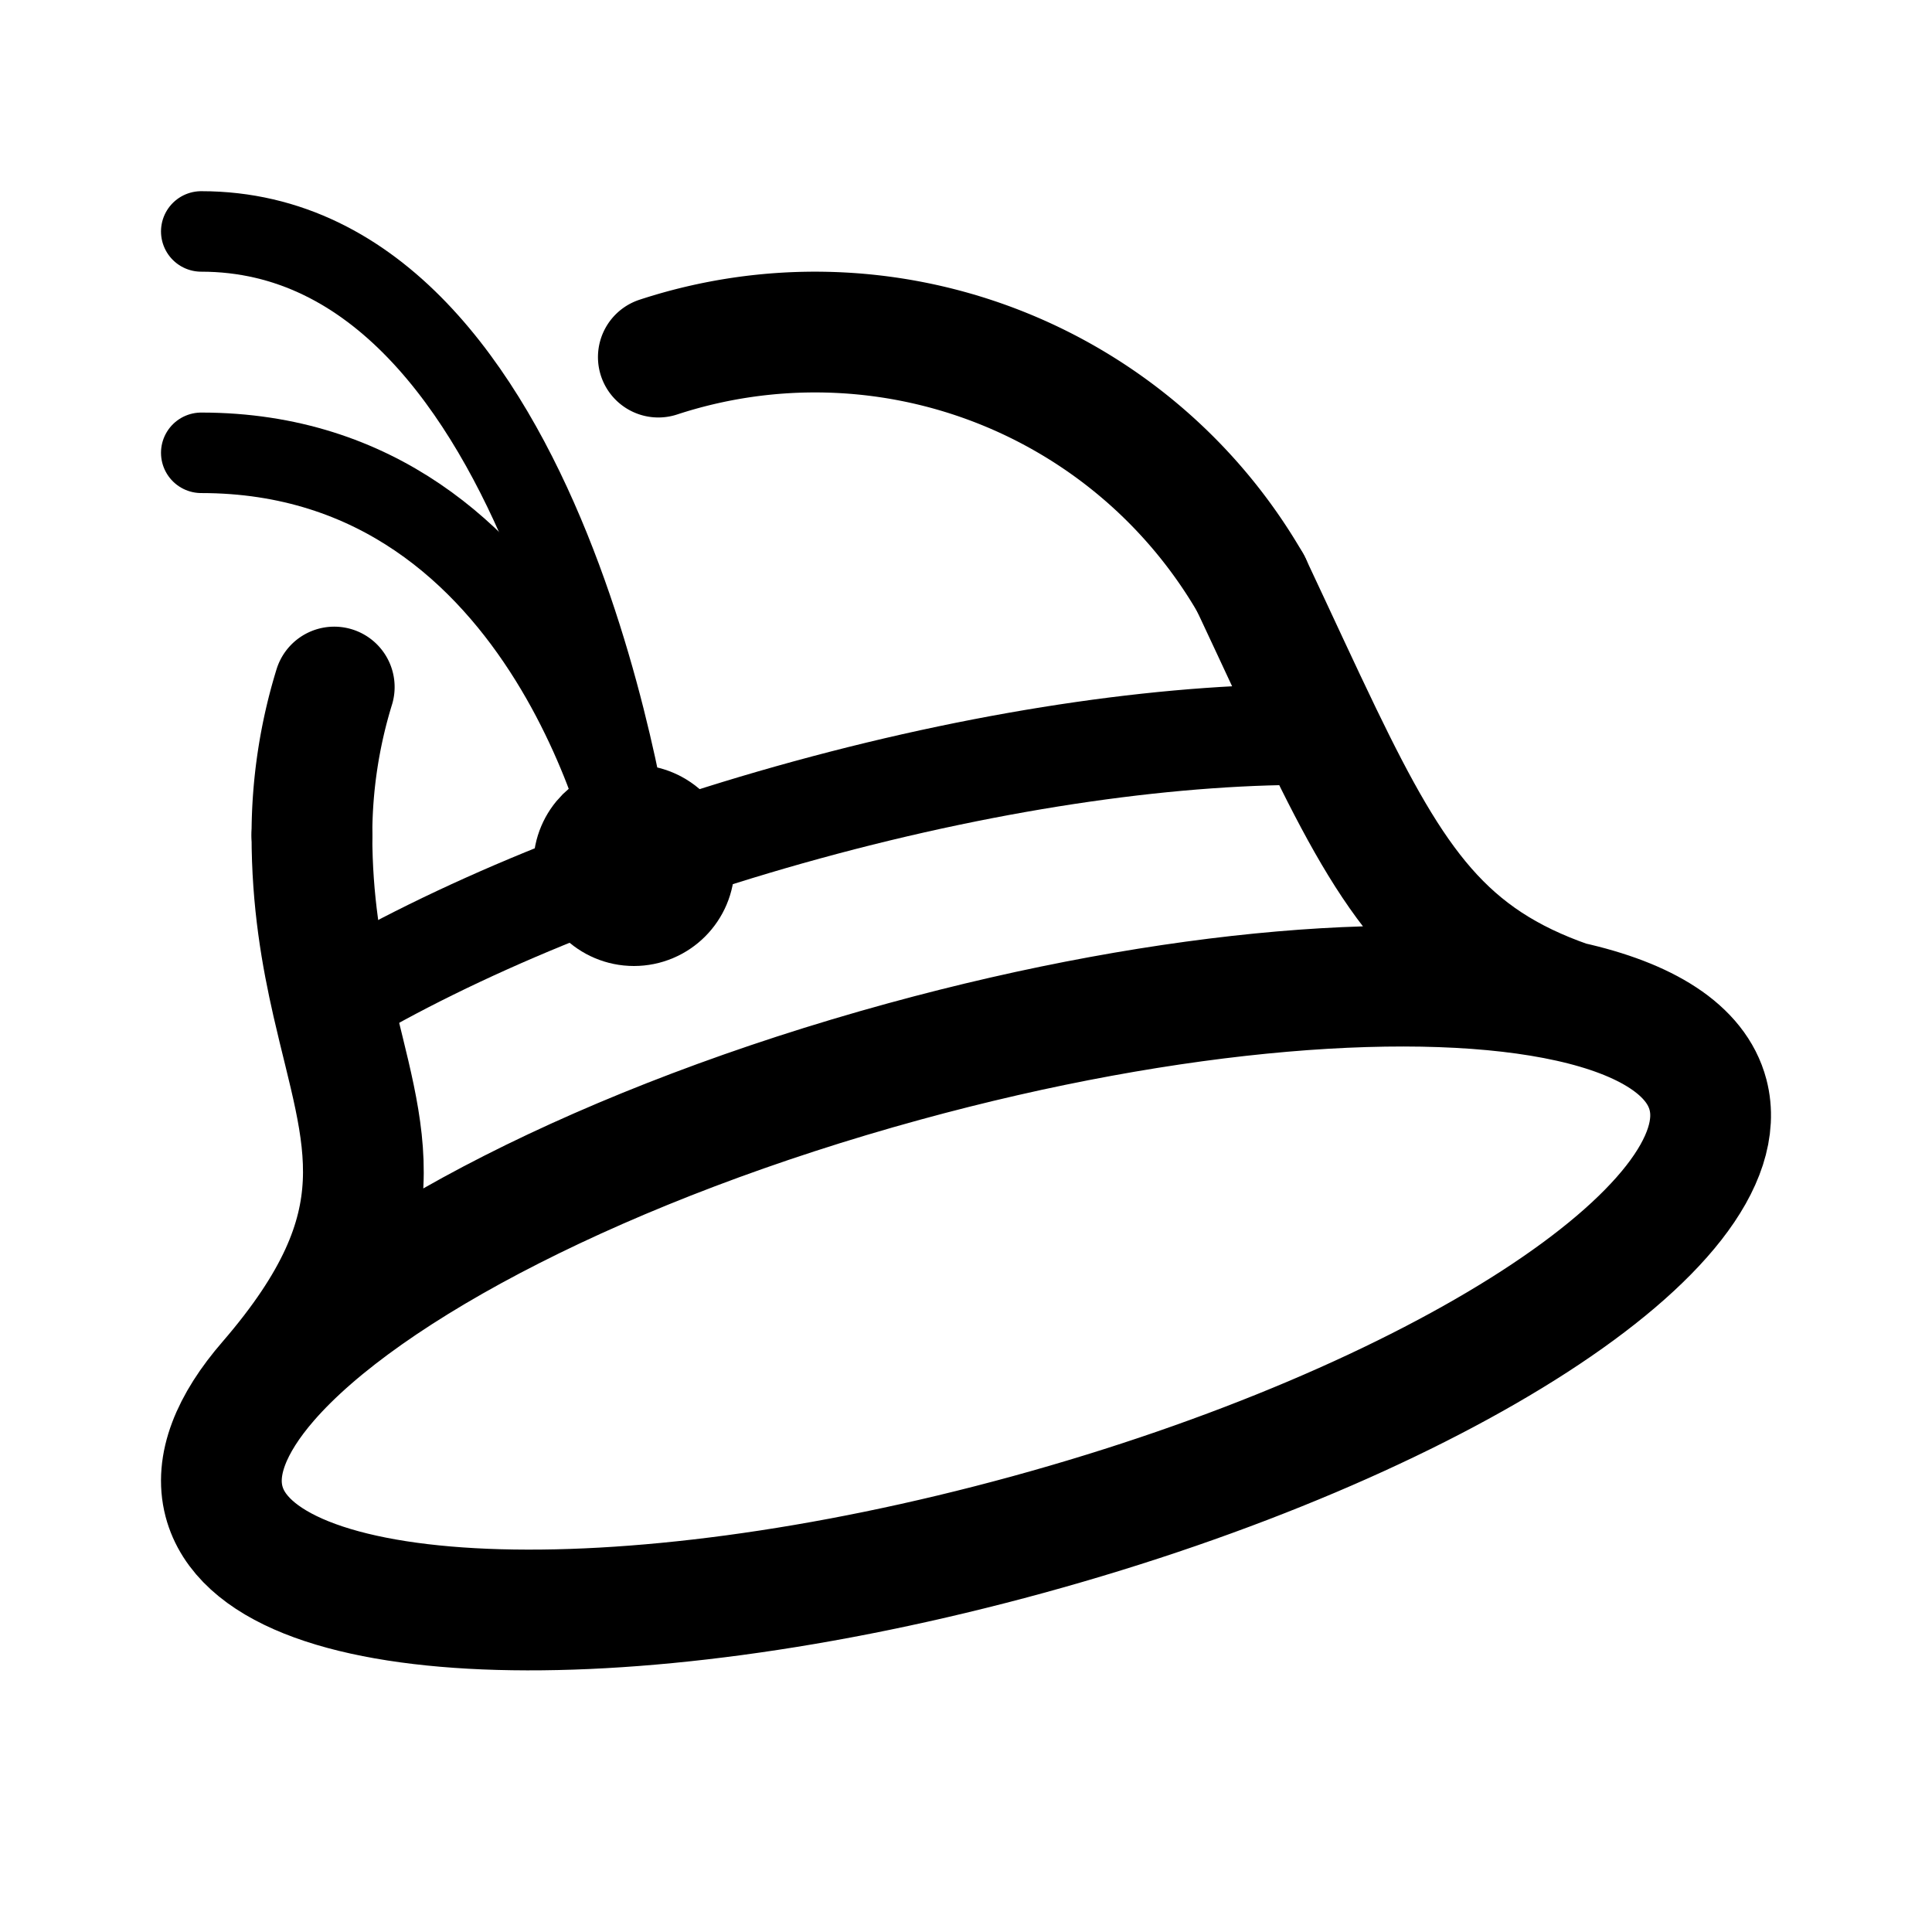 <svg width="192" height="192" viewBox="0 0 192 192" fill="none" xmlns="http://www.w3.org/2000/svg"><path d="M31 83c0 6.555.95 11.934 2.032 16.681 3.069 13.472 7.19 21.856-6.366 37.568M124.3 58c2.688 5.715 4.962 10.682 7.054 15.012 7.194 14.889 12.239 22.237 24.597 26.534M26.666 137.249c-3.714 4.279-5.345 8.371-4.405 11.959 3.401 12.983 39.172 14.46 79.897 3.299 40.725-11.161 70.982-30.733 67.581-43.715-1.165-4.448-6.128-7.545-13.788-9.246M26.666 137.249c9.72-11.201 33.708-23.68 63.176-31.756 26.774-7.338 51.408-9.213 66.109-5.947" stroke="#000" stroke-width="12" stroke-linecap="round" stroke-linejoin="round"/><path d="M131.354 73.012c-14.089-.205-32.09 2.25-51.178 7.48-18.654 5.113-35.111 11.99-47.144 19.19" stroke="#000" stroke-width="10" stroke-linecap="round" stroke-linejoin="round"/><circle cx="63" cy="86" r="5" stroke="#000" stroke-width="10" stroke-linecap="round" stroke-linejoin="round"/><path d="M20 45c35 0 43 41 43 41" stroke="#000" stroke-width="8" stroke-linecap="round" stroke-linejoin="round"/><path d="M20 23c35 0 43 63 43 63" stroke="#000" stroke-width="8" stroke-linecap="round" stroke-linejoin="round"/><path d="M124.301 58a49.998 49.998 0 0 0-58.876-22.512M31 83a50 50 0 0 1 2.217-14.723" stroke="#000" stroke-width="12" stroke-linecap="round" stroke-linejoin="round"/></svg>